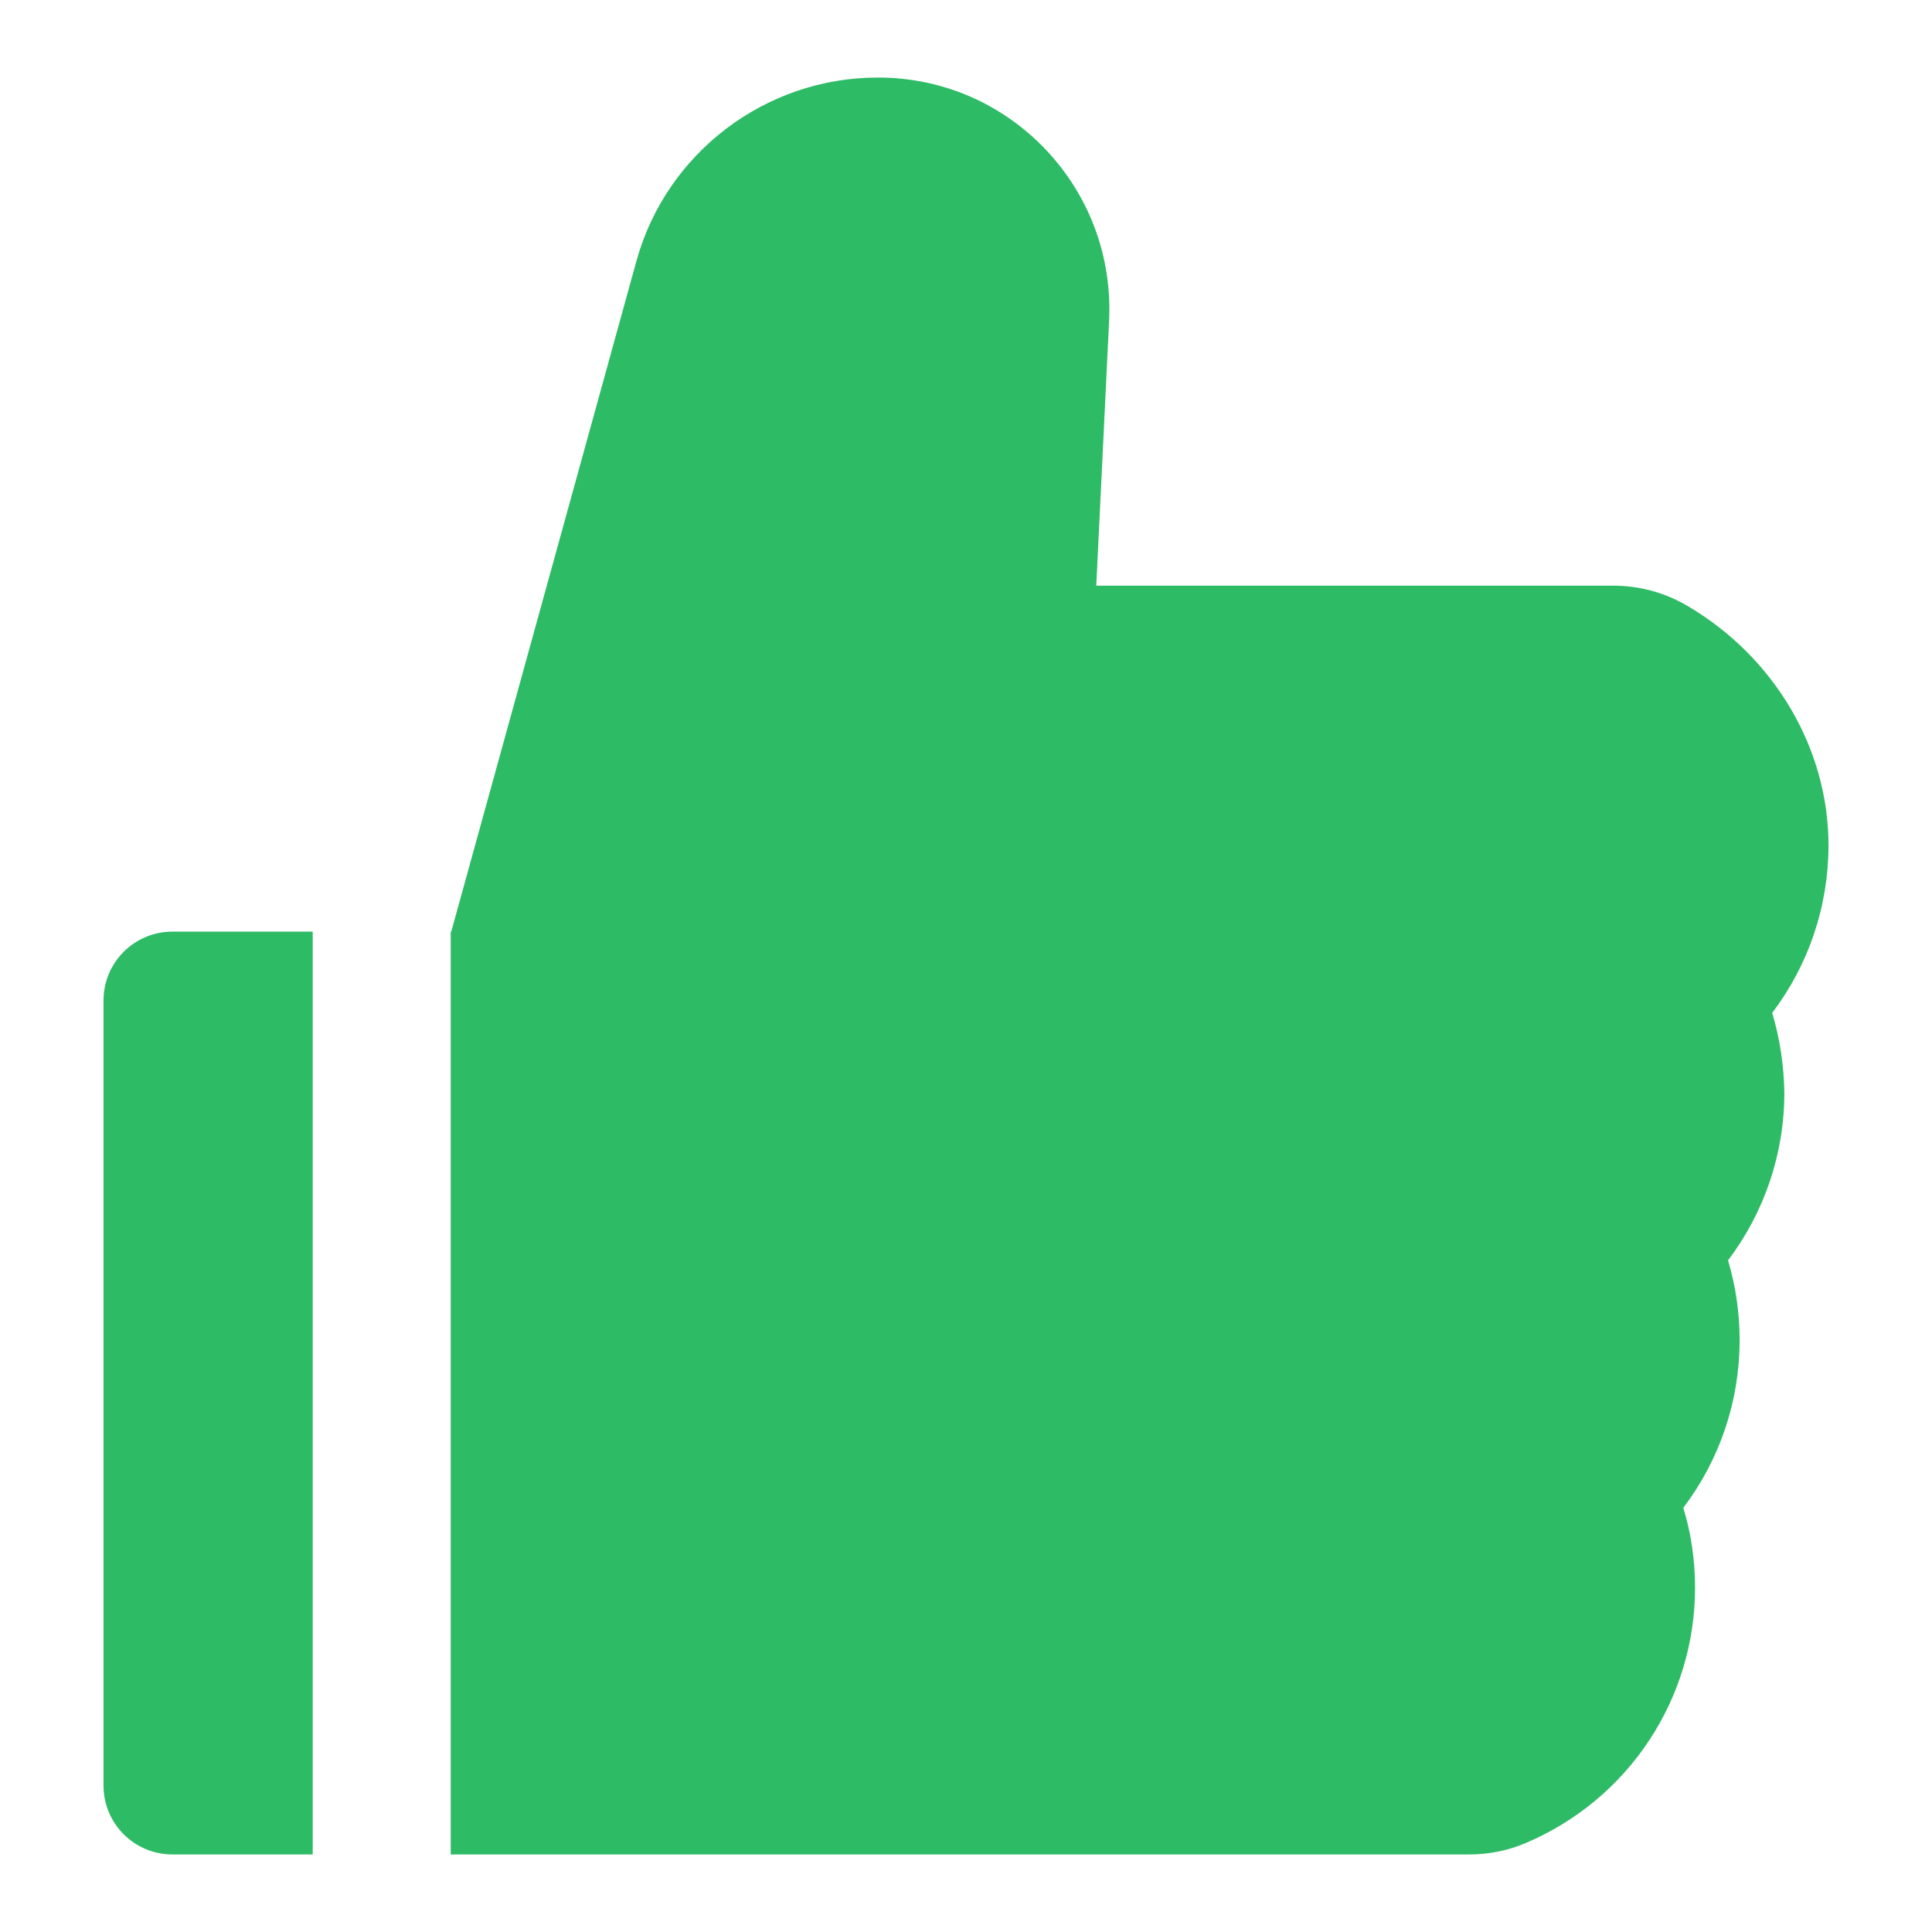 <svg width="14" height="14" viewBox="0 0 14 14" fill="none" xmlns="http://www.w3.org/2000/svg">
<path d="M12.842 7.34C13.105 6.993 13.25 6.568 13.25 6.126C13.25 5.424 12.858 4.76 12.227 4.39C12.064 4.294 11.879 4.244 11.691 4.244H7.944L8.037 2.324C8.059 1.86 7.895 1.419 7.577 1.083C7.42 0.918 7.231 0.786 7.022 0.696C6.813 0.607 6.587 0.561 6.359 0.562C5.547 0.562 4.828 1.108 4.612 1.891L3.27 6.751H3.266V13.438H10.645C10.789 13.438 10.93 13.41 11.059 13.354C11.803 13.037 12.283 12.31 12.283 11.504C12.283 11.307 12.255 11.113 12.198 10.926C12.461 10.579 12.606 10.154 12.606 9.712C12.606 9.515 12.578 9.321 12.522 9.133C12.784 8.787 12.93 8.362 12.93 7.919C12.927 7.722 12.898 7.527 12.842 7.34ZM0.75 7.251V12.938C0.75 13.215 0.973 13.438 1.25 13.438H2.266V6.751H1.25C0.973 6.751 0.75 6.974 0.75 7.251Z" fill="#2EBB66"/>
</svg>
